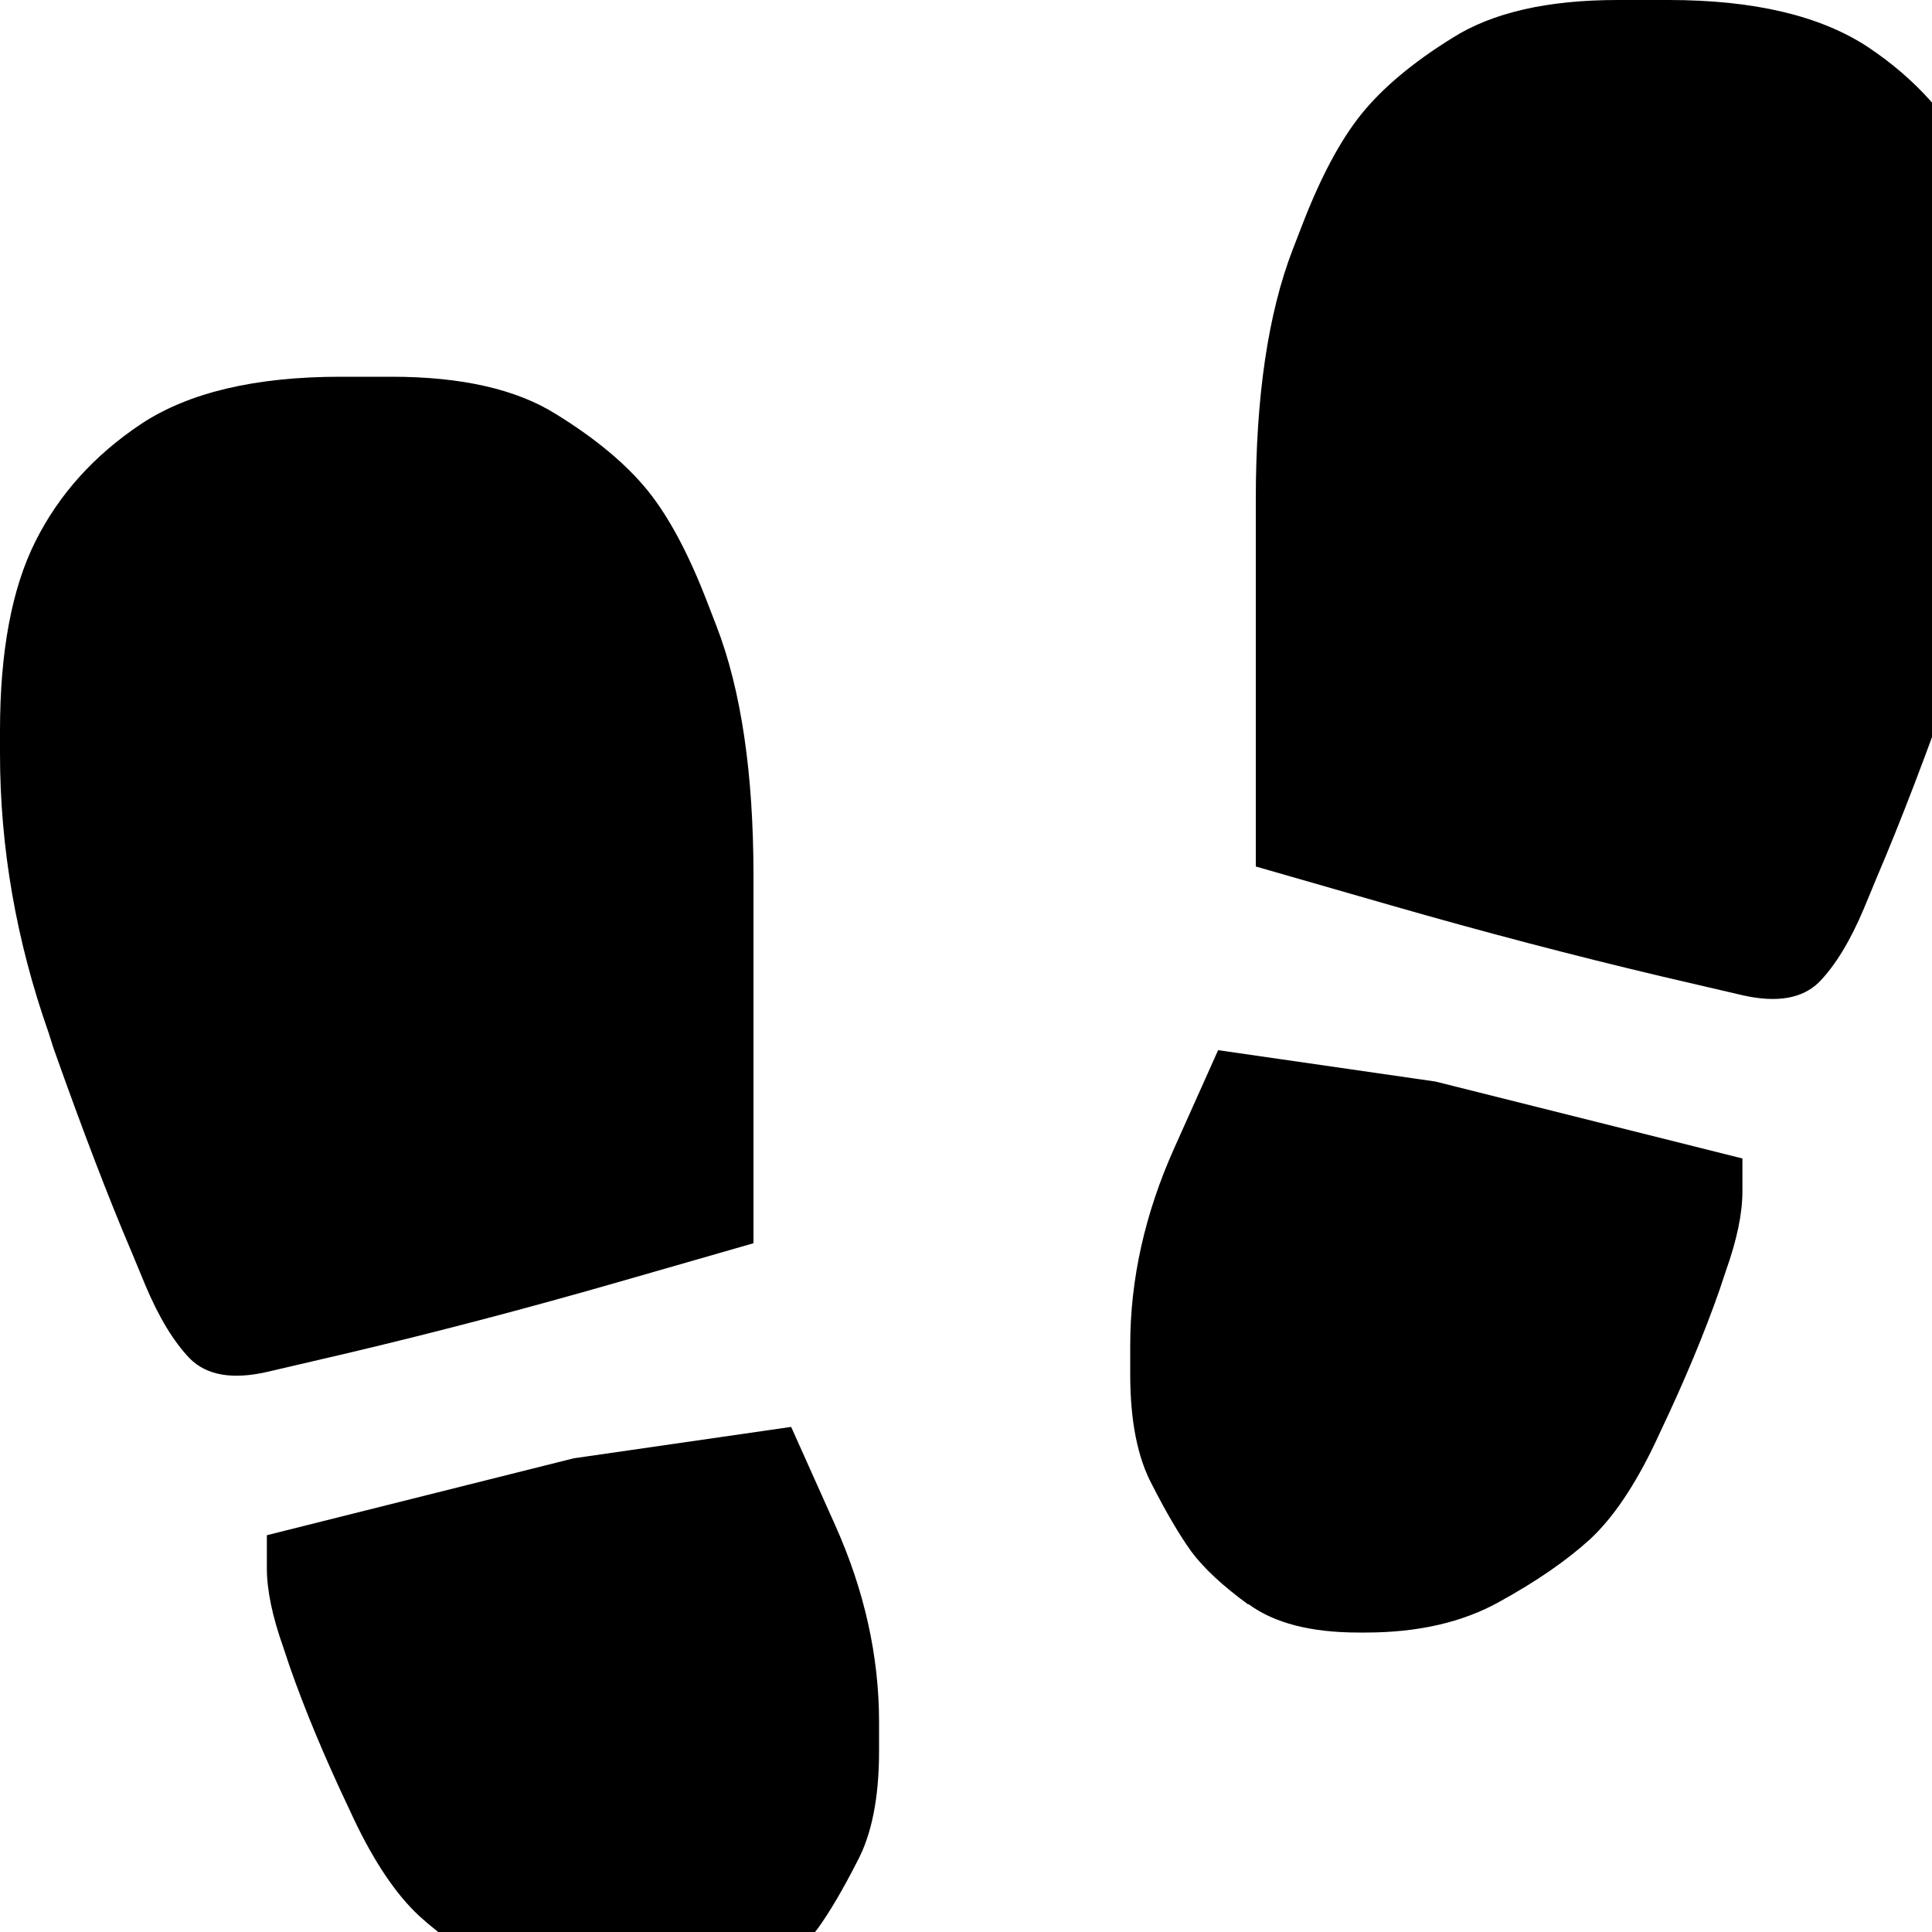 <?xml version="1.0" encoding="utf-8" standalone="no"?><svg width="32" height="32" xmlns="http://www.w3.org/2000/svg"><g transform="scale(0.013,0.013)"><path d="M2560 480l0 -29q0 -151 -45 -241q-45 -90 -135 -150q-91 -60 -254 -60l-65 0q-134 0 -210 48q-76 47 -117 98q-40 50 -75 141l-12 31q-47 122 -47 318l0 468l174 50q174 50 343 90l103 24q66 15 98 -17q31 -32 57 -94l17 -41q44 -103 100 -261l6 -19q62 -176 62 -356M913 798l-12 -31q-35 -91 -75 -141q-41 -51 -117 -98q-76 -48 -210 -48l-65 0q-163 0 -254 60q-90 60 -135 150q-45 90 -45 241l0 29q0 180 62 356l6 19q56 158 100 261l17 41q26 62 57 94q32 32 98 17l103 -24q169 -40 343 -90l174 -50l0 -468q0 -196 -47 -318M2109 1838l7 -15q46 -97 75 -180l8 -24q21 -59 21 -101l0 -42l-391 -98l-277 -40l-56 125q-56 125 -56 251l0 37q0 89 28 141q27 53 50 85q24 32 72 67l1 0q49 36 140 36l9 0q100 0 170 -39q71 -39 116 -80q44 -41 83 -123M1092 2372q28 -52 28 -141l0 -37q0 -126 -56 -251l-56 -125l-277 40l-391 98l0 42q0 42 21 101l8 24q29 83 75 180l7 15q39 82 83 123q45 41 116 80q70 39 170 39l9 0q91 0 140 -36l1 0q48 -35 72 -67q23 -32 50 -85" fill="black" /></g></svg>